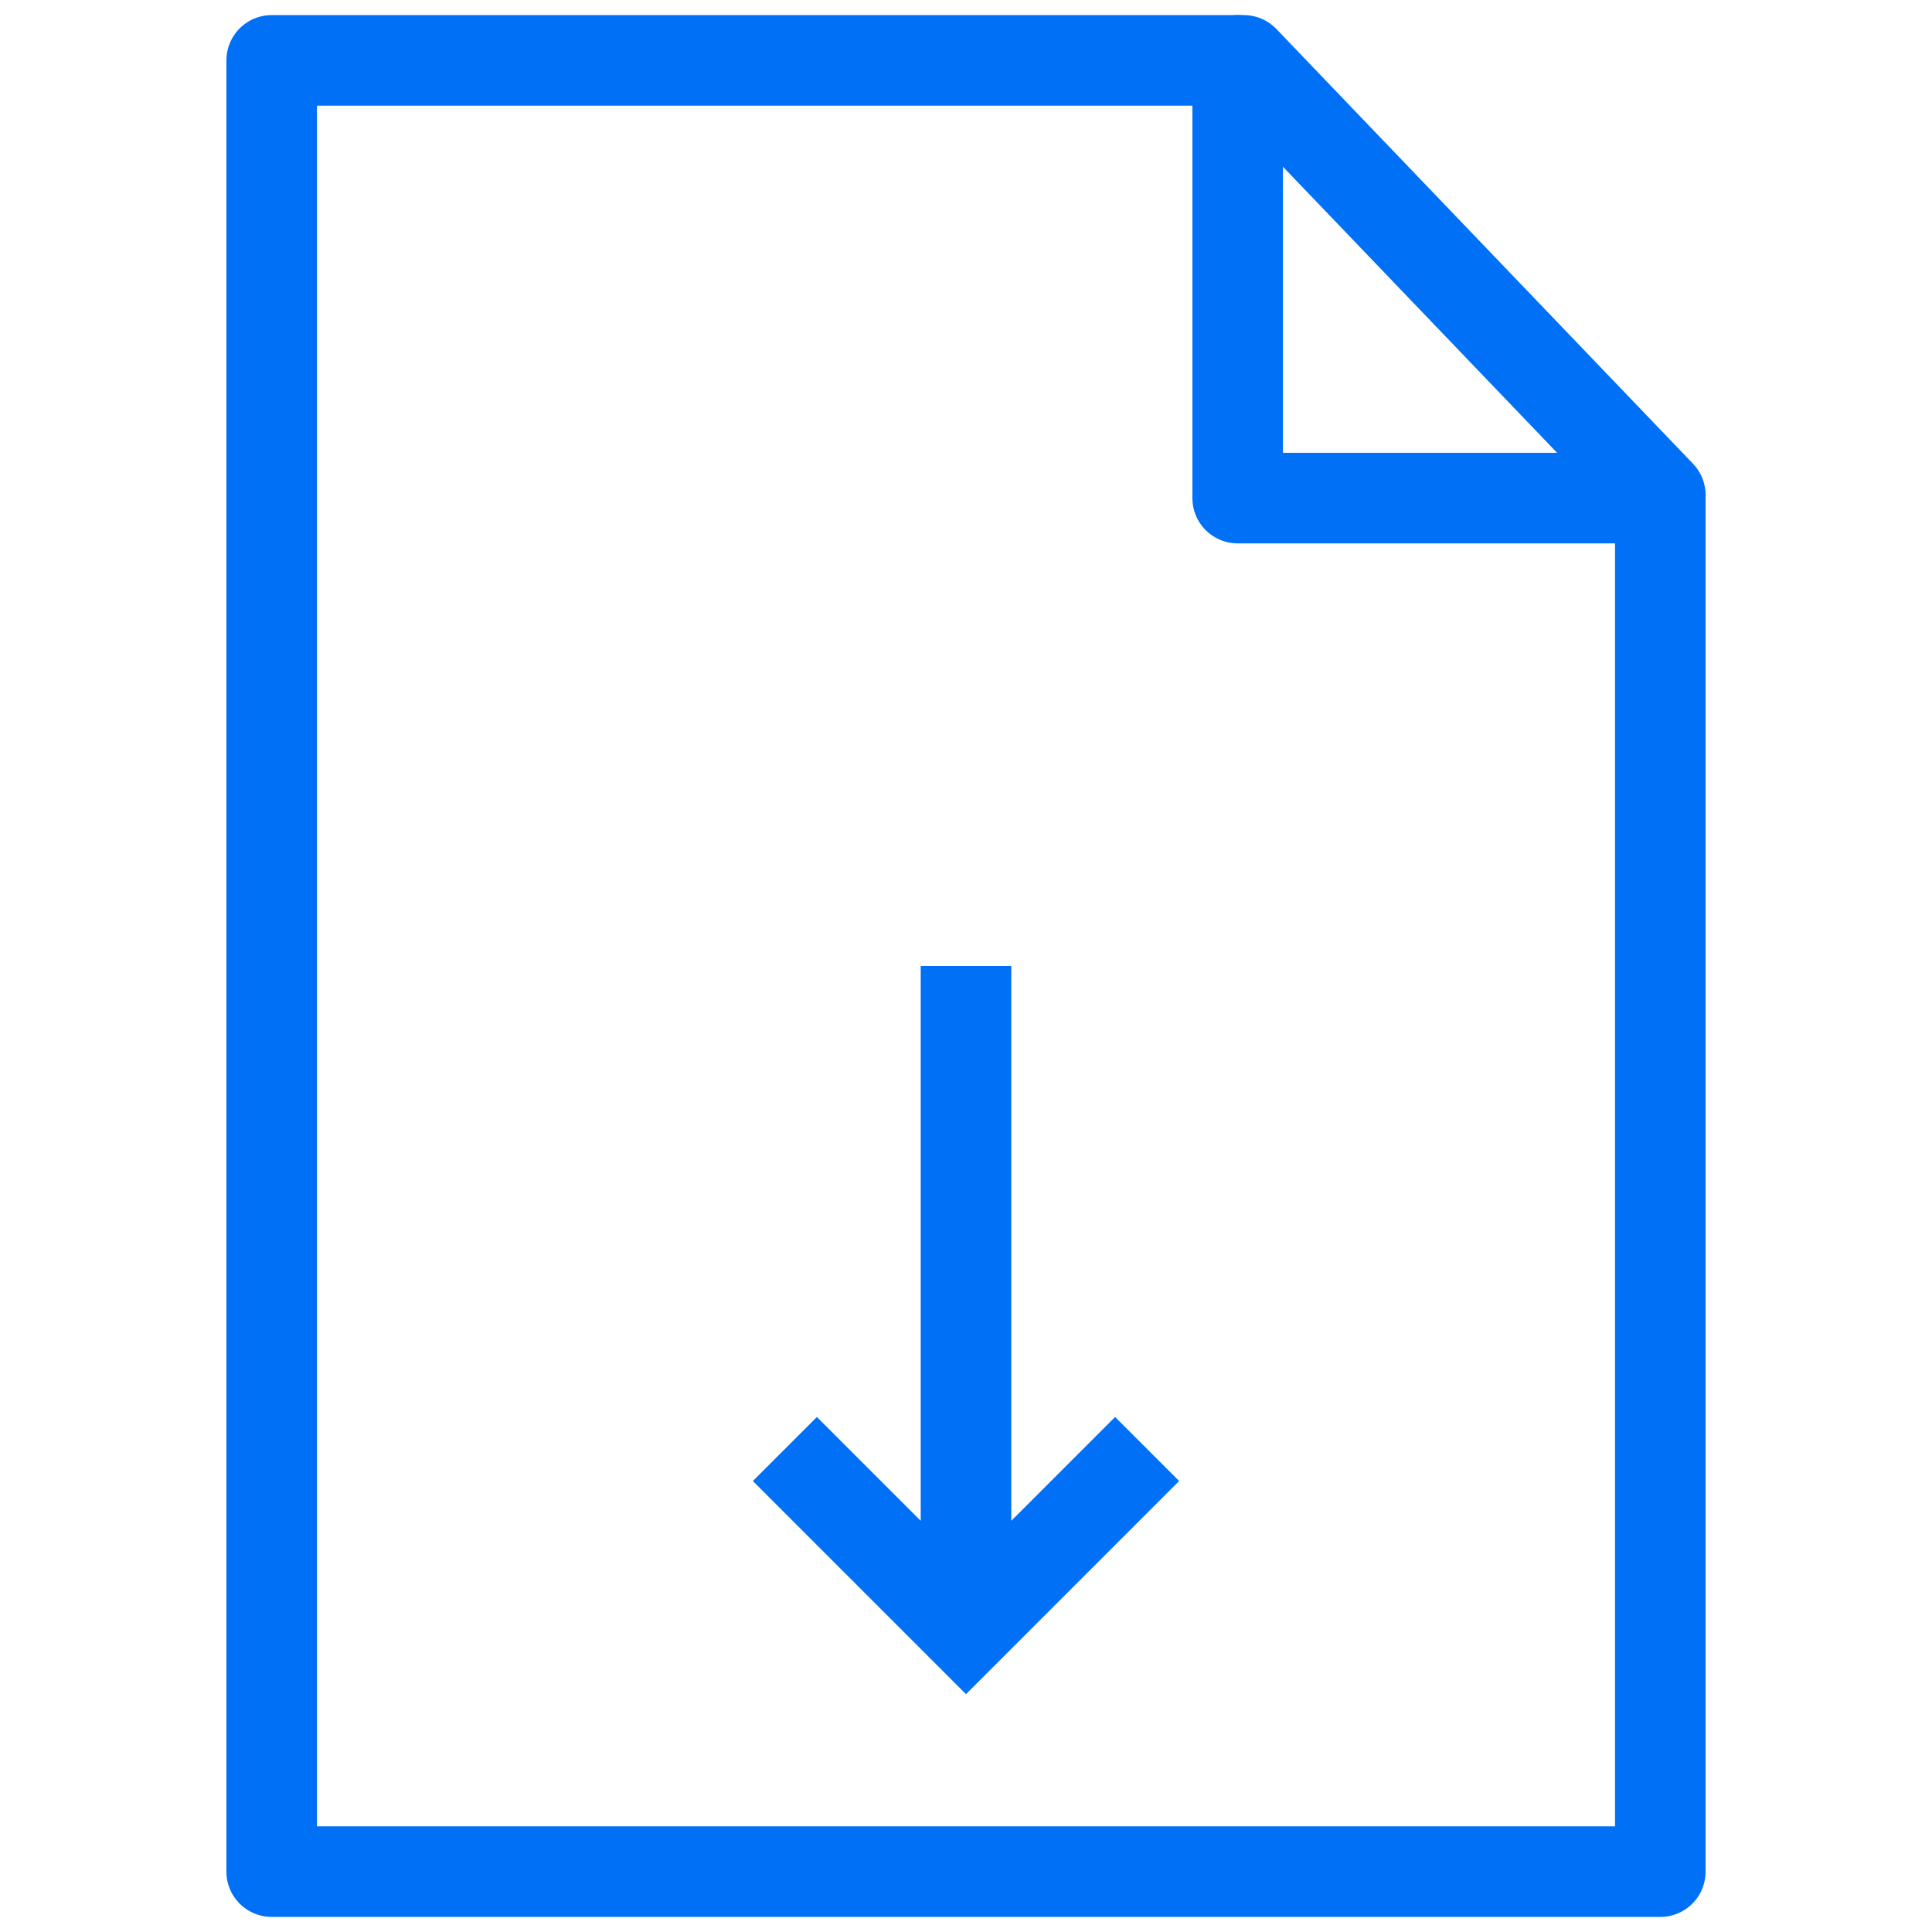 <svg xmlns="http://www.w3.org/2000/svg" fill="none" viewBox="0 0 128 128" width="128px" height="128px"><style>.a,.b{stroke-linecap:round;stroke-linejoin:round}.a{stroke:#0070f7;stroke-width:6}.b{fill:none}.b,.c{stroke:#0070f7;stroke-width:6}</style><path d="M82 4v29h28" class="a"/><path d="M18 4v120h92V32.8L82.4 4H18z" class="b"/><path d="M64 104V64M52 96l12 12 12-12" class="c"/></svg>